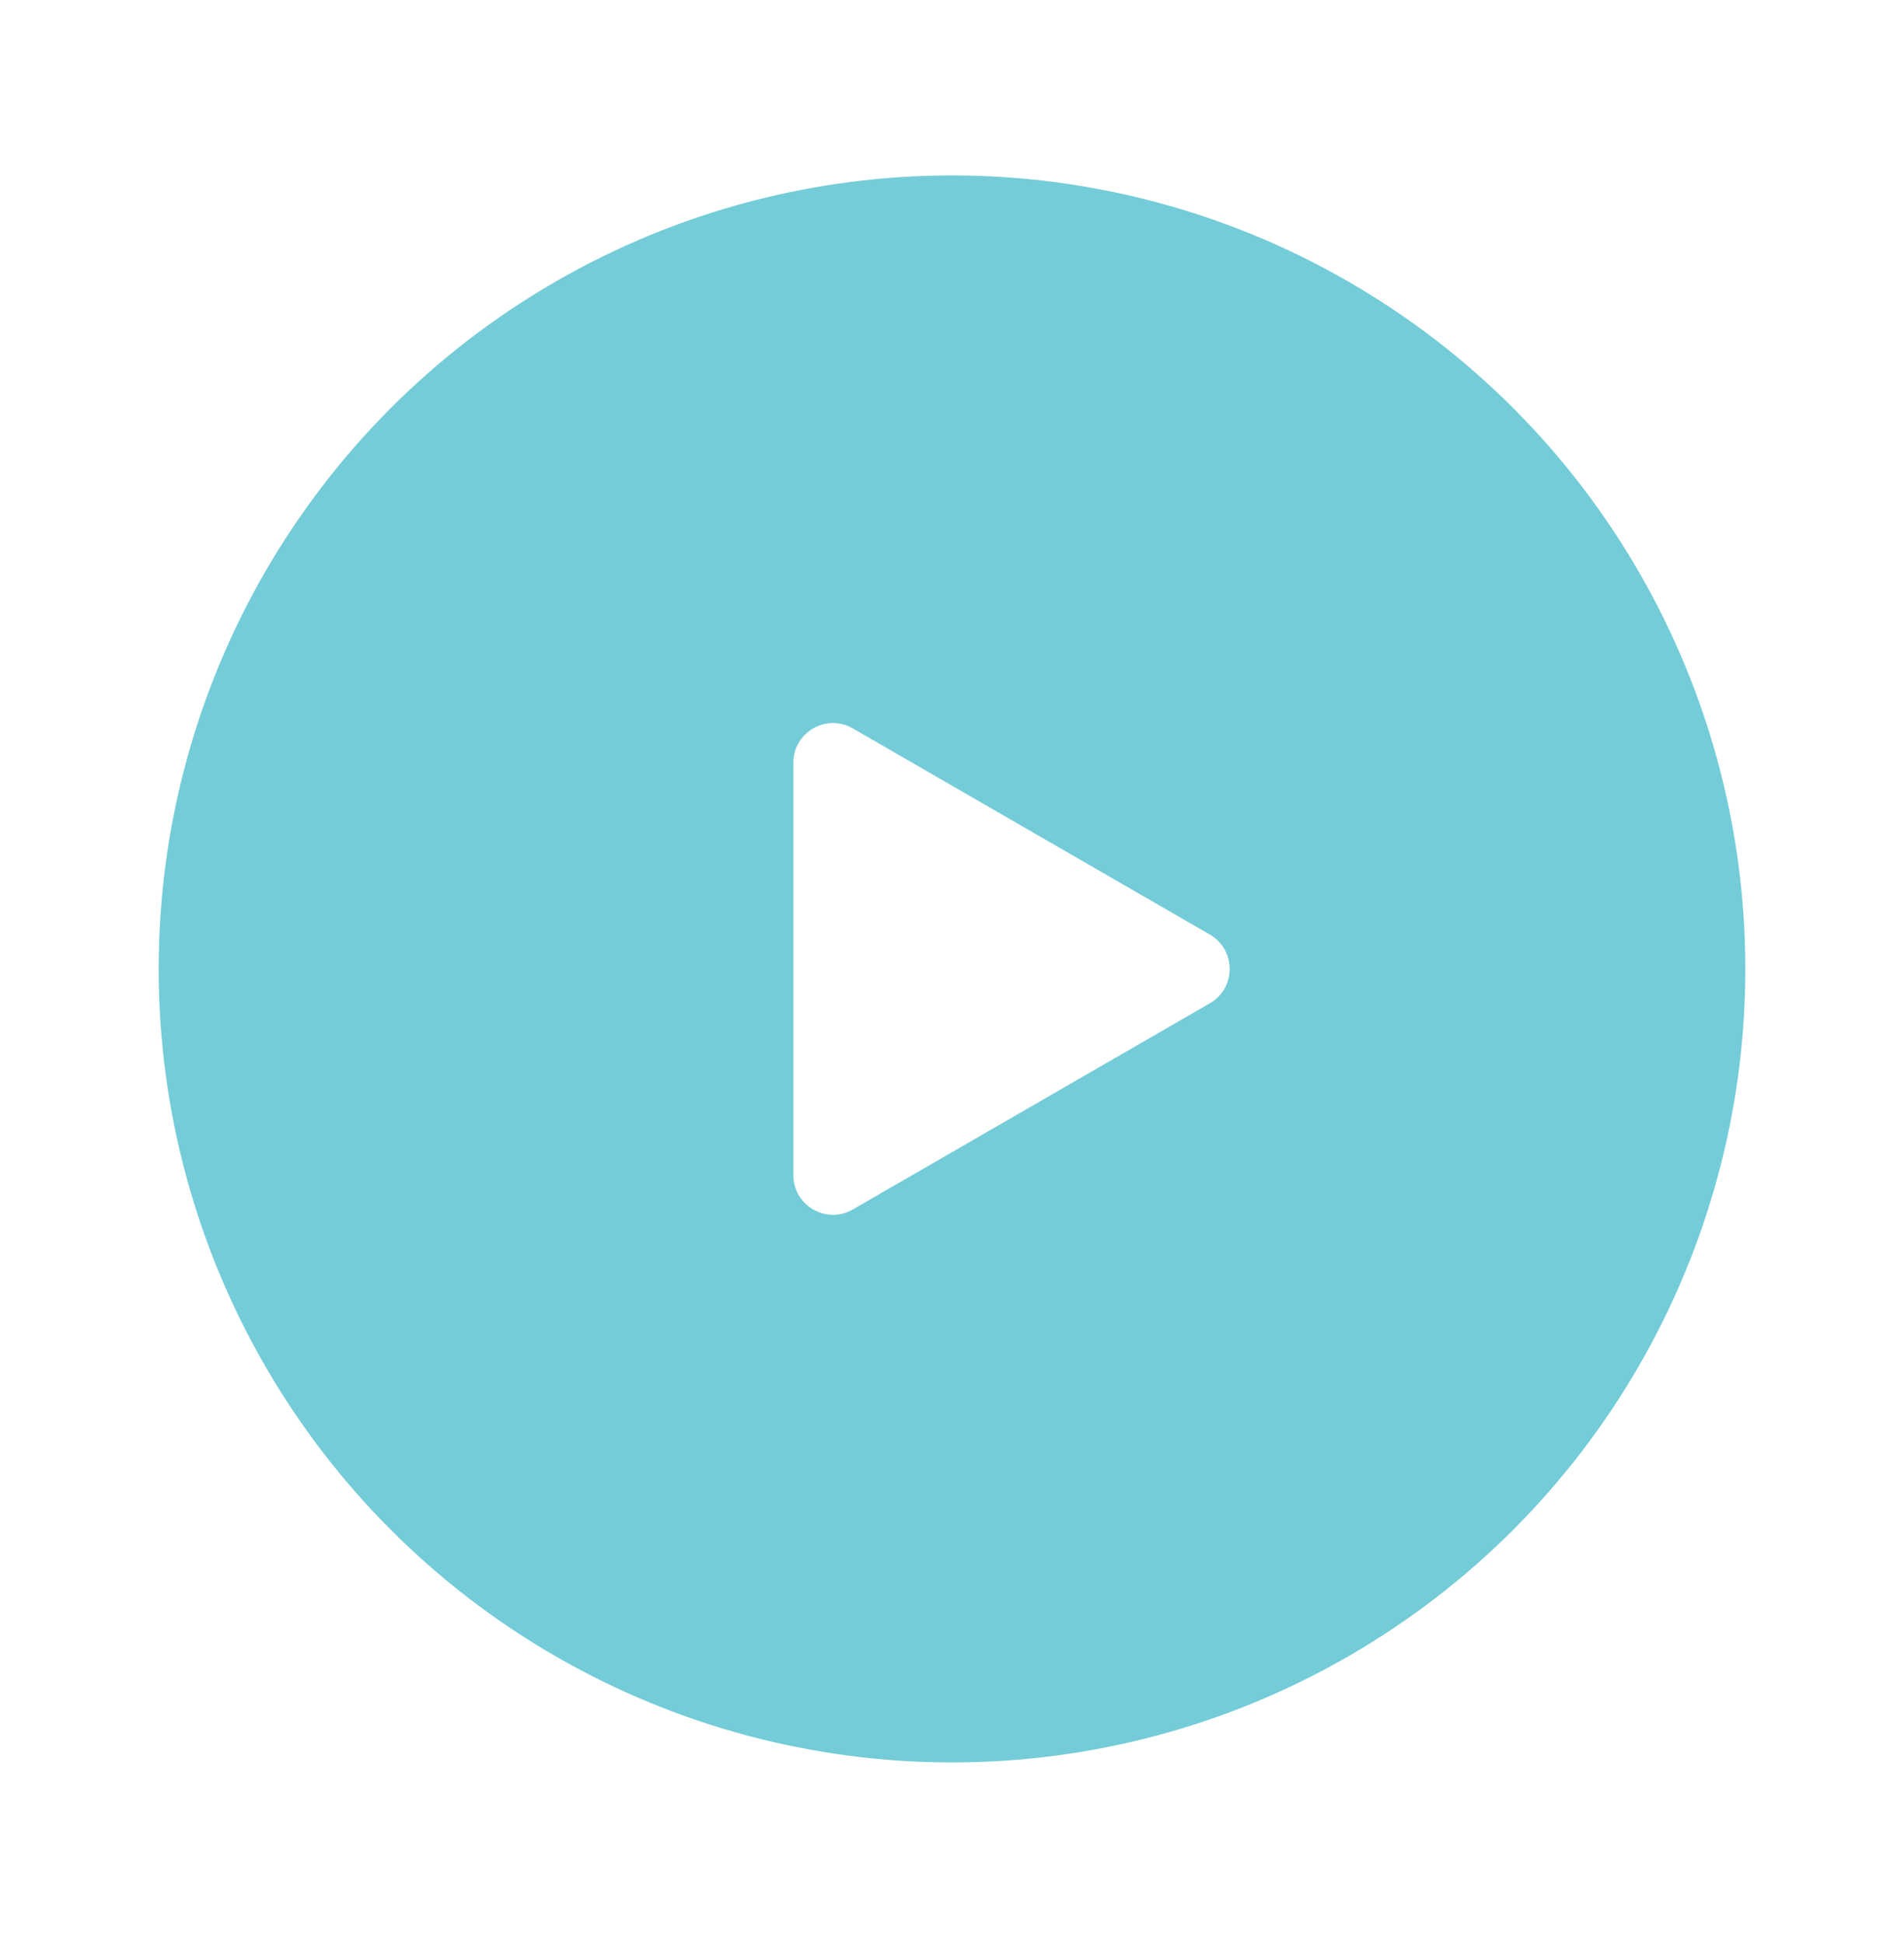 <svg width="48" height="49" viewBox="0 0 48 49" fill="none" xmlns="http://www.w3.org/2000/svg">
<g filter="url(#filter0_d_898_22137)">
<circle cx="24" cy="22.422" r="20" fill="#74CCD8"/>
<path d="M30.5 21.556C31.167 21.941 31.167 22.903 30.5 23.288L21.5 28.484C20.833 28.869 20 28.388 20 27.618L20 17.226C20 16.456 20.833 15.975 21.5 16.36L30.5 21.556Z" fill="white"/>
</g>
<defs>
<filter id="filter0_d_898_22137" x="0" y="0.422" width="48" height="48" filterUnits="userSpaceOnUse" color-interpolation-filters="sRGB">
<feFlood flood-opacity="0" result="BackgroundImageFix"/>
<feColorMatrix in="SourceAlpha" type="matrix" values="0 0 0 0 0 0 0 0 0 0 0 0 0 0 0 0 0 0 127 0" result="hardAlpha"/>
<feOffset dy="2"/>
<feGaussianBlur stdDeviation="2"/>
<feComposite in2="hardAlpha" operator="out"/>
<feColorMatrix type="matrix" values="0 0 0 0 0.201 0 0 0 0 0.767 0 0 0 0 0.875 0 0 0 0.2 0"/>
<feBlend mode="normal" in2="BackgroundImageFix" result="effect1_dropShadow_898_22137"/>
<feBlend mode="normal" in="SourceGraphic" in2="effect1_dropShadow_898_22137" result="shape"/>
</filter>
</defs>
</svg>
